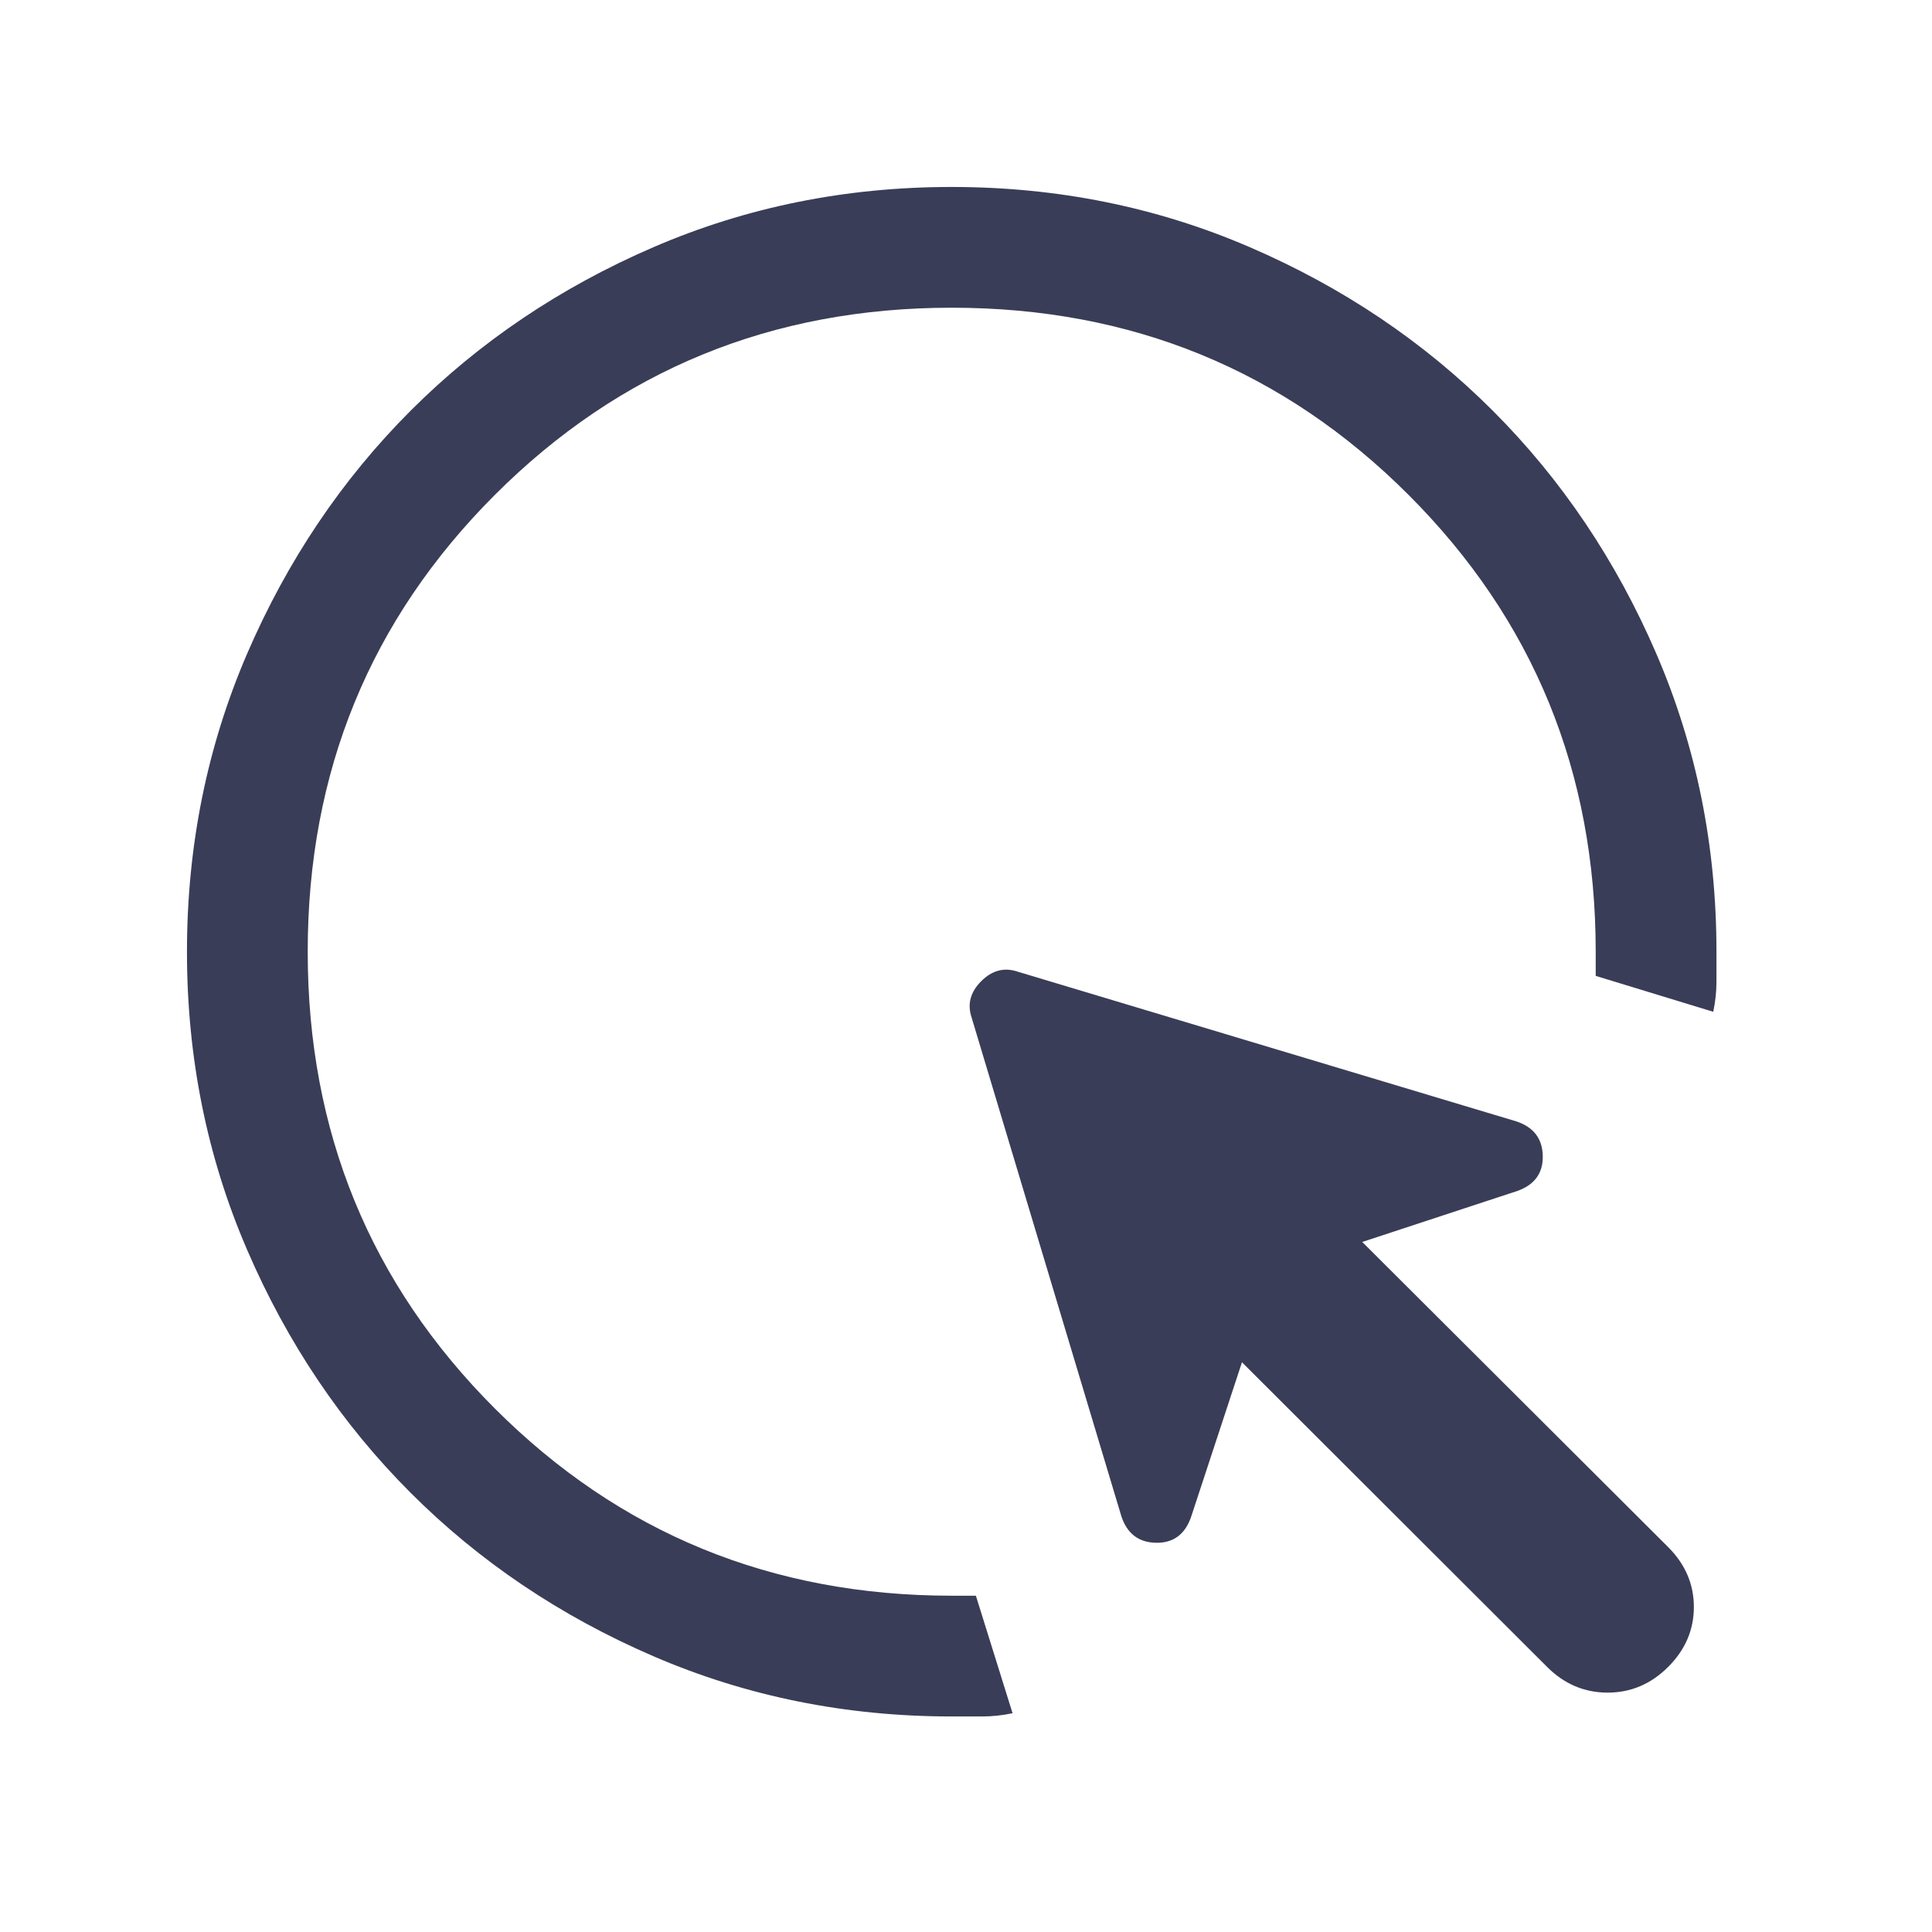 <svg width="62" height="62" viewBox="0 0 62 62" fill="none" xmlns="http://www.w3.org/2000/svg">
<g id="highlight_mouse_cursor_FILL0_wght300_GRAD0_opsz24 (1) 1">
<path id="Vector" d="M32.494 54.979C32.169 55.048 31.843 55.083 31.518 55.083H30.542C27.147 55.083 23.956 54.439 20.97 53.151C17.985 51.863 15.387 50.114 13.178 47.906C10.97 45.698 9.221 43.101 7.933 40.115C6.644 37.13 6 33.94 6 30.546C6 27.152 6.644 23.961 7.932 20.974C9.221 17.988 10.969 15.39 13.177 13.18C15.386 10.971 17.982 9.222 20.968 7.933C23.953 6.644 27.143 6 30.537 6C33.932 6 37.122 6.644 40.109 7.933C43.096 9.221 45.694 10.97 47.903 13.178C50.112 15.387 51.861 17.985 53.15 20.97C54.439 23.956 55.083 27.147 55.083 30.542V31.505C55.083 31.827 55.048 32.148 54.979 32.469L51.208 31.317V30.542C51.208 24.772 49.206 19.885 45.202 15.881C41.198 11.877 36.311 9.875 30.542 9.875C24.772 9.875 19.885 11.877 15.881 15.881C11.877 19.885 9.875 24.772 9.875 30.542C9.875 36.311 11.877 41.198 15.881 45.202C19.885 49.206 24.772 51.208 30.542 51.208H31.317L32.494 54.979ZM49.648 53.493L39.856 43.716L38.217 48.699C38.018 49.252 37.642 49.522 37.089 49.509C36.536 49.496 36.169 49.212 35.986 48.659L31.177 32.643C31.038 32.219 31.142 31.834 31.488 31.488C31.834 31.142 32.219 31.038 32.643 31.177L48.659 35.986C49.212 36.169 49.496 36.536 49.509 37.089C49.522 37.642 49.252 38.018 48.699 38.217L43.716 39.856L53.533 49.648C54.083 50.198 54.358 50.839 54.358 51.571C54.358 52.303 54.083 52.944 53.533 53.493C52.983 54.043 52.336 54.318 51.591 54.318C50.846 54.318 50.198 54.043 49.648 53.493Z" fill="#3A3D57"/>
</g>
</svg>

